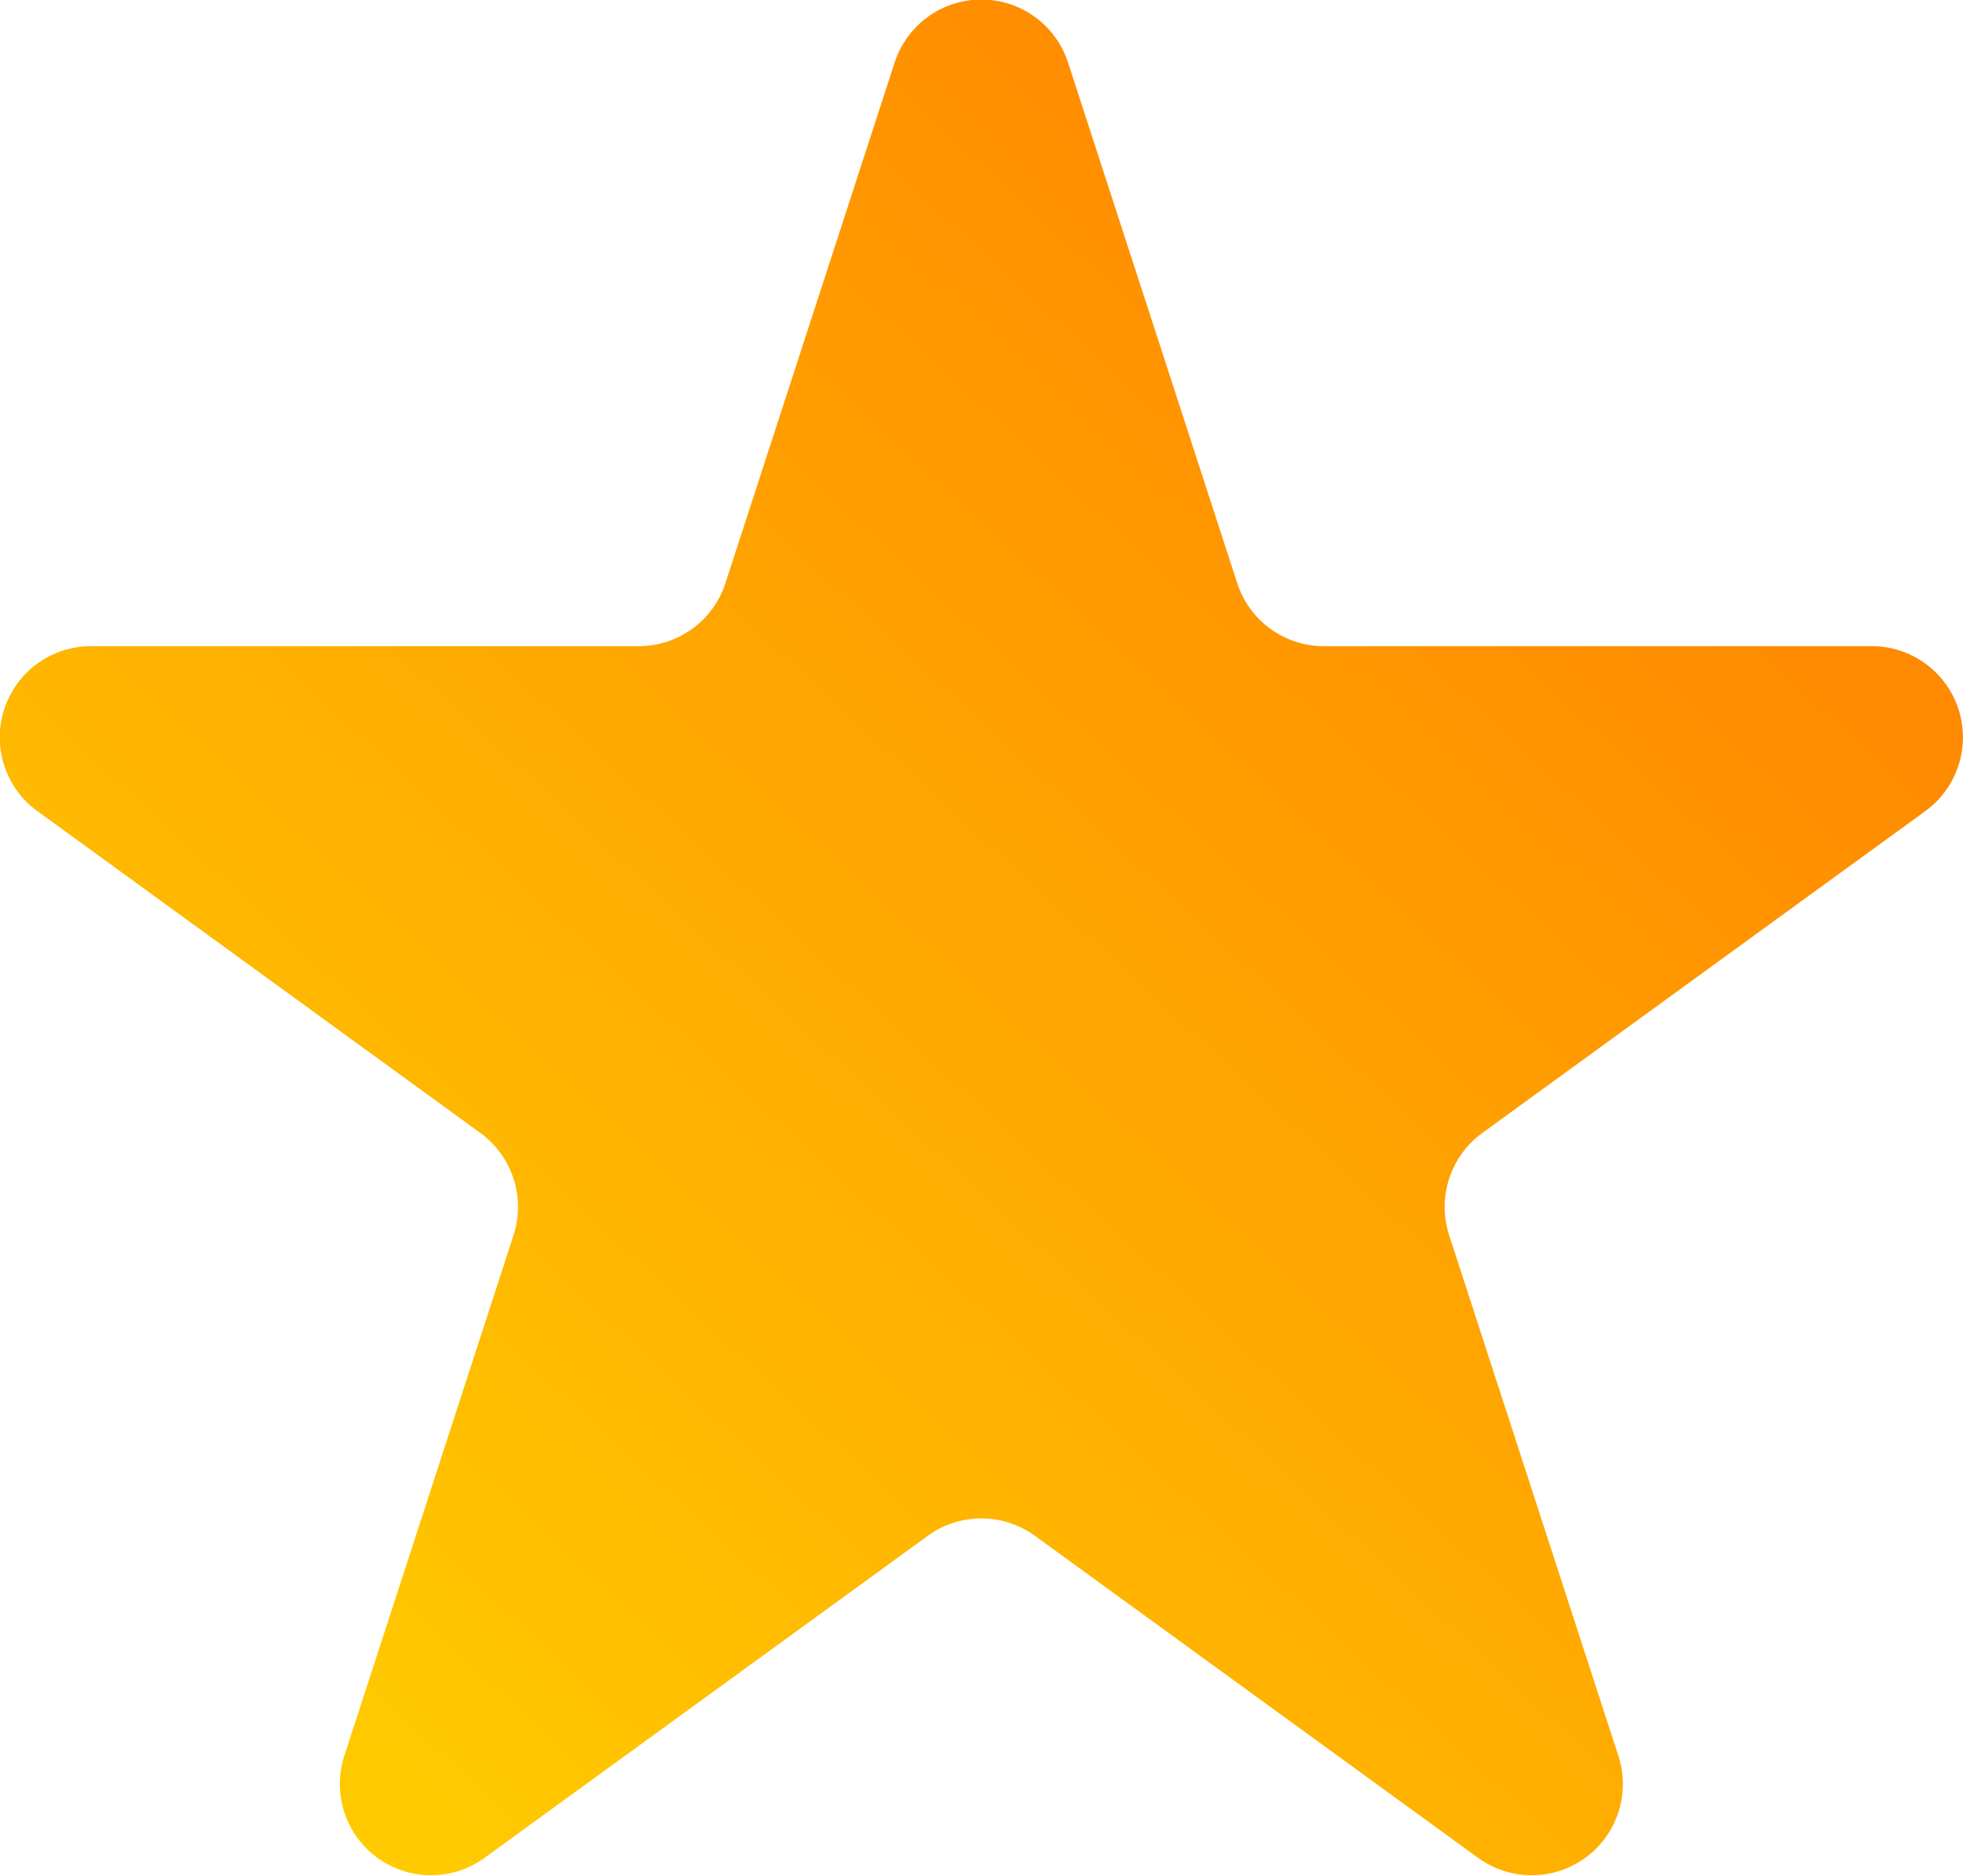 <svg xmlns="http://www.w3.org/2000/svg" xmlns:xlink="http://www.w3.org/1999/xlink" width="12.575" height="12.017" viewBox="0 0 12.575 12.017">
  <defs>
    <linearGradient id="linear-gradient" x1="0.15" y1="0.947" x2="0.85" y2="0.216" gradientUnits="objectBoundingBox">
      <stop offset="0" stop-color="#fc0"/>
      <stop offset="1" stop-color="#f80"/>
    </linearGradient>
  </defs>
  <path id="Path_25" data-name="Path 25" d="M1082.53,299.261l1.084,3.335a.583.583,0,0,0,.555.4h3.507a.584.584,0,0,1,.344,1.057l-2.837,2.061a.586.586,0,0,0-.213.654l1.084,3.335a.584.584,0,0,1-.9.653l-2.837-2.061a.584.584,0,0,0-.687,0l-2.837,2.061a.584.584,0,0,1-.9-.653l1.084-3.335a.586.586,0,0,0-.213-.654l-2.837-2.061a.584.584,0,0,1,.344-1.057h3.506a.584.584,0,0,0,.556-.4l1.084-3.335A.584.584,0,0,1,1082.53,299.261Z" transform="translate(-1075.687 -298.857)" fill="url(#linear-gradient)"/>
</svg>
